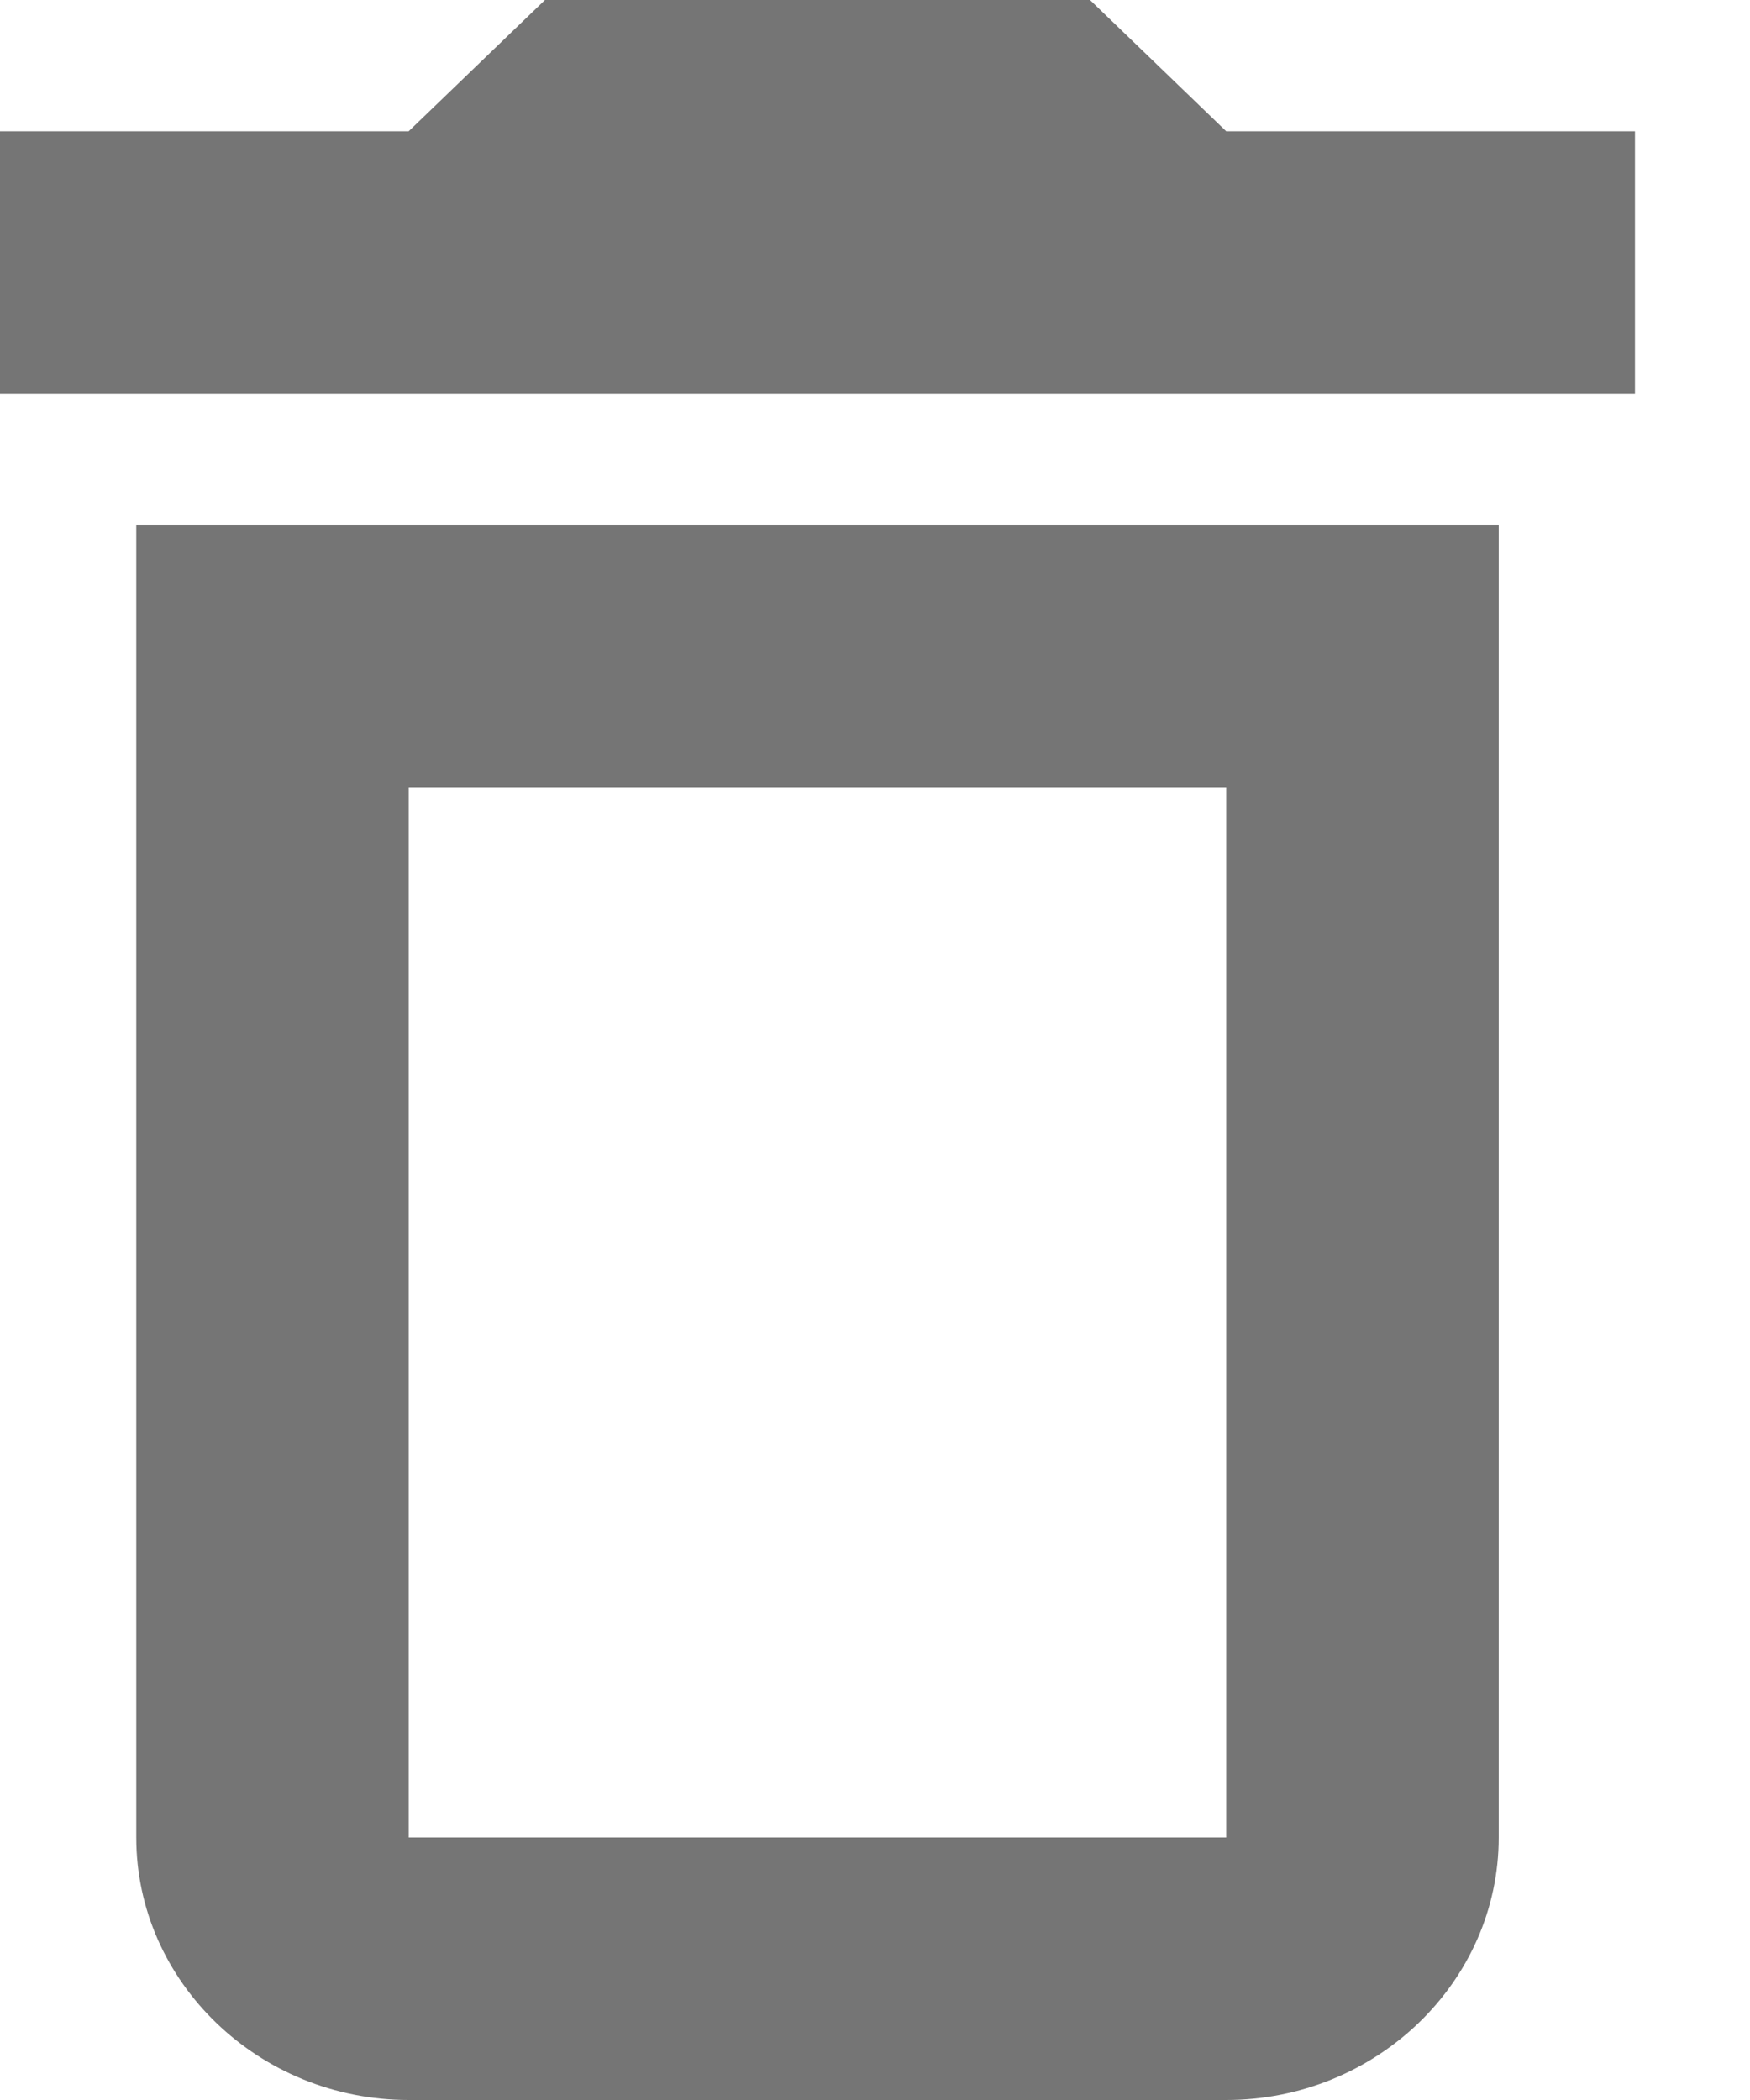 <svg width="15" height="18" viewBox="0 0 15 18" fill="none" xmlns="http://www.w3.org/2000/svg">
<path d="M1.168 15.75C1.168 16.988 2.219 18 3.503 18H10.51C11.795 18 12.846 16.988 12.846 15.75V4.5H1.168V15.75ZM3.503 6.75H10.51V15.75H3.503V6.75ZM9.343 0H4.671L3.503 1.125H0V3.375H14.014V1.125H10.51L9.343 0Z" fill="#757575"/>
</svg>
